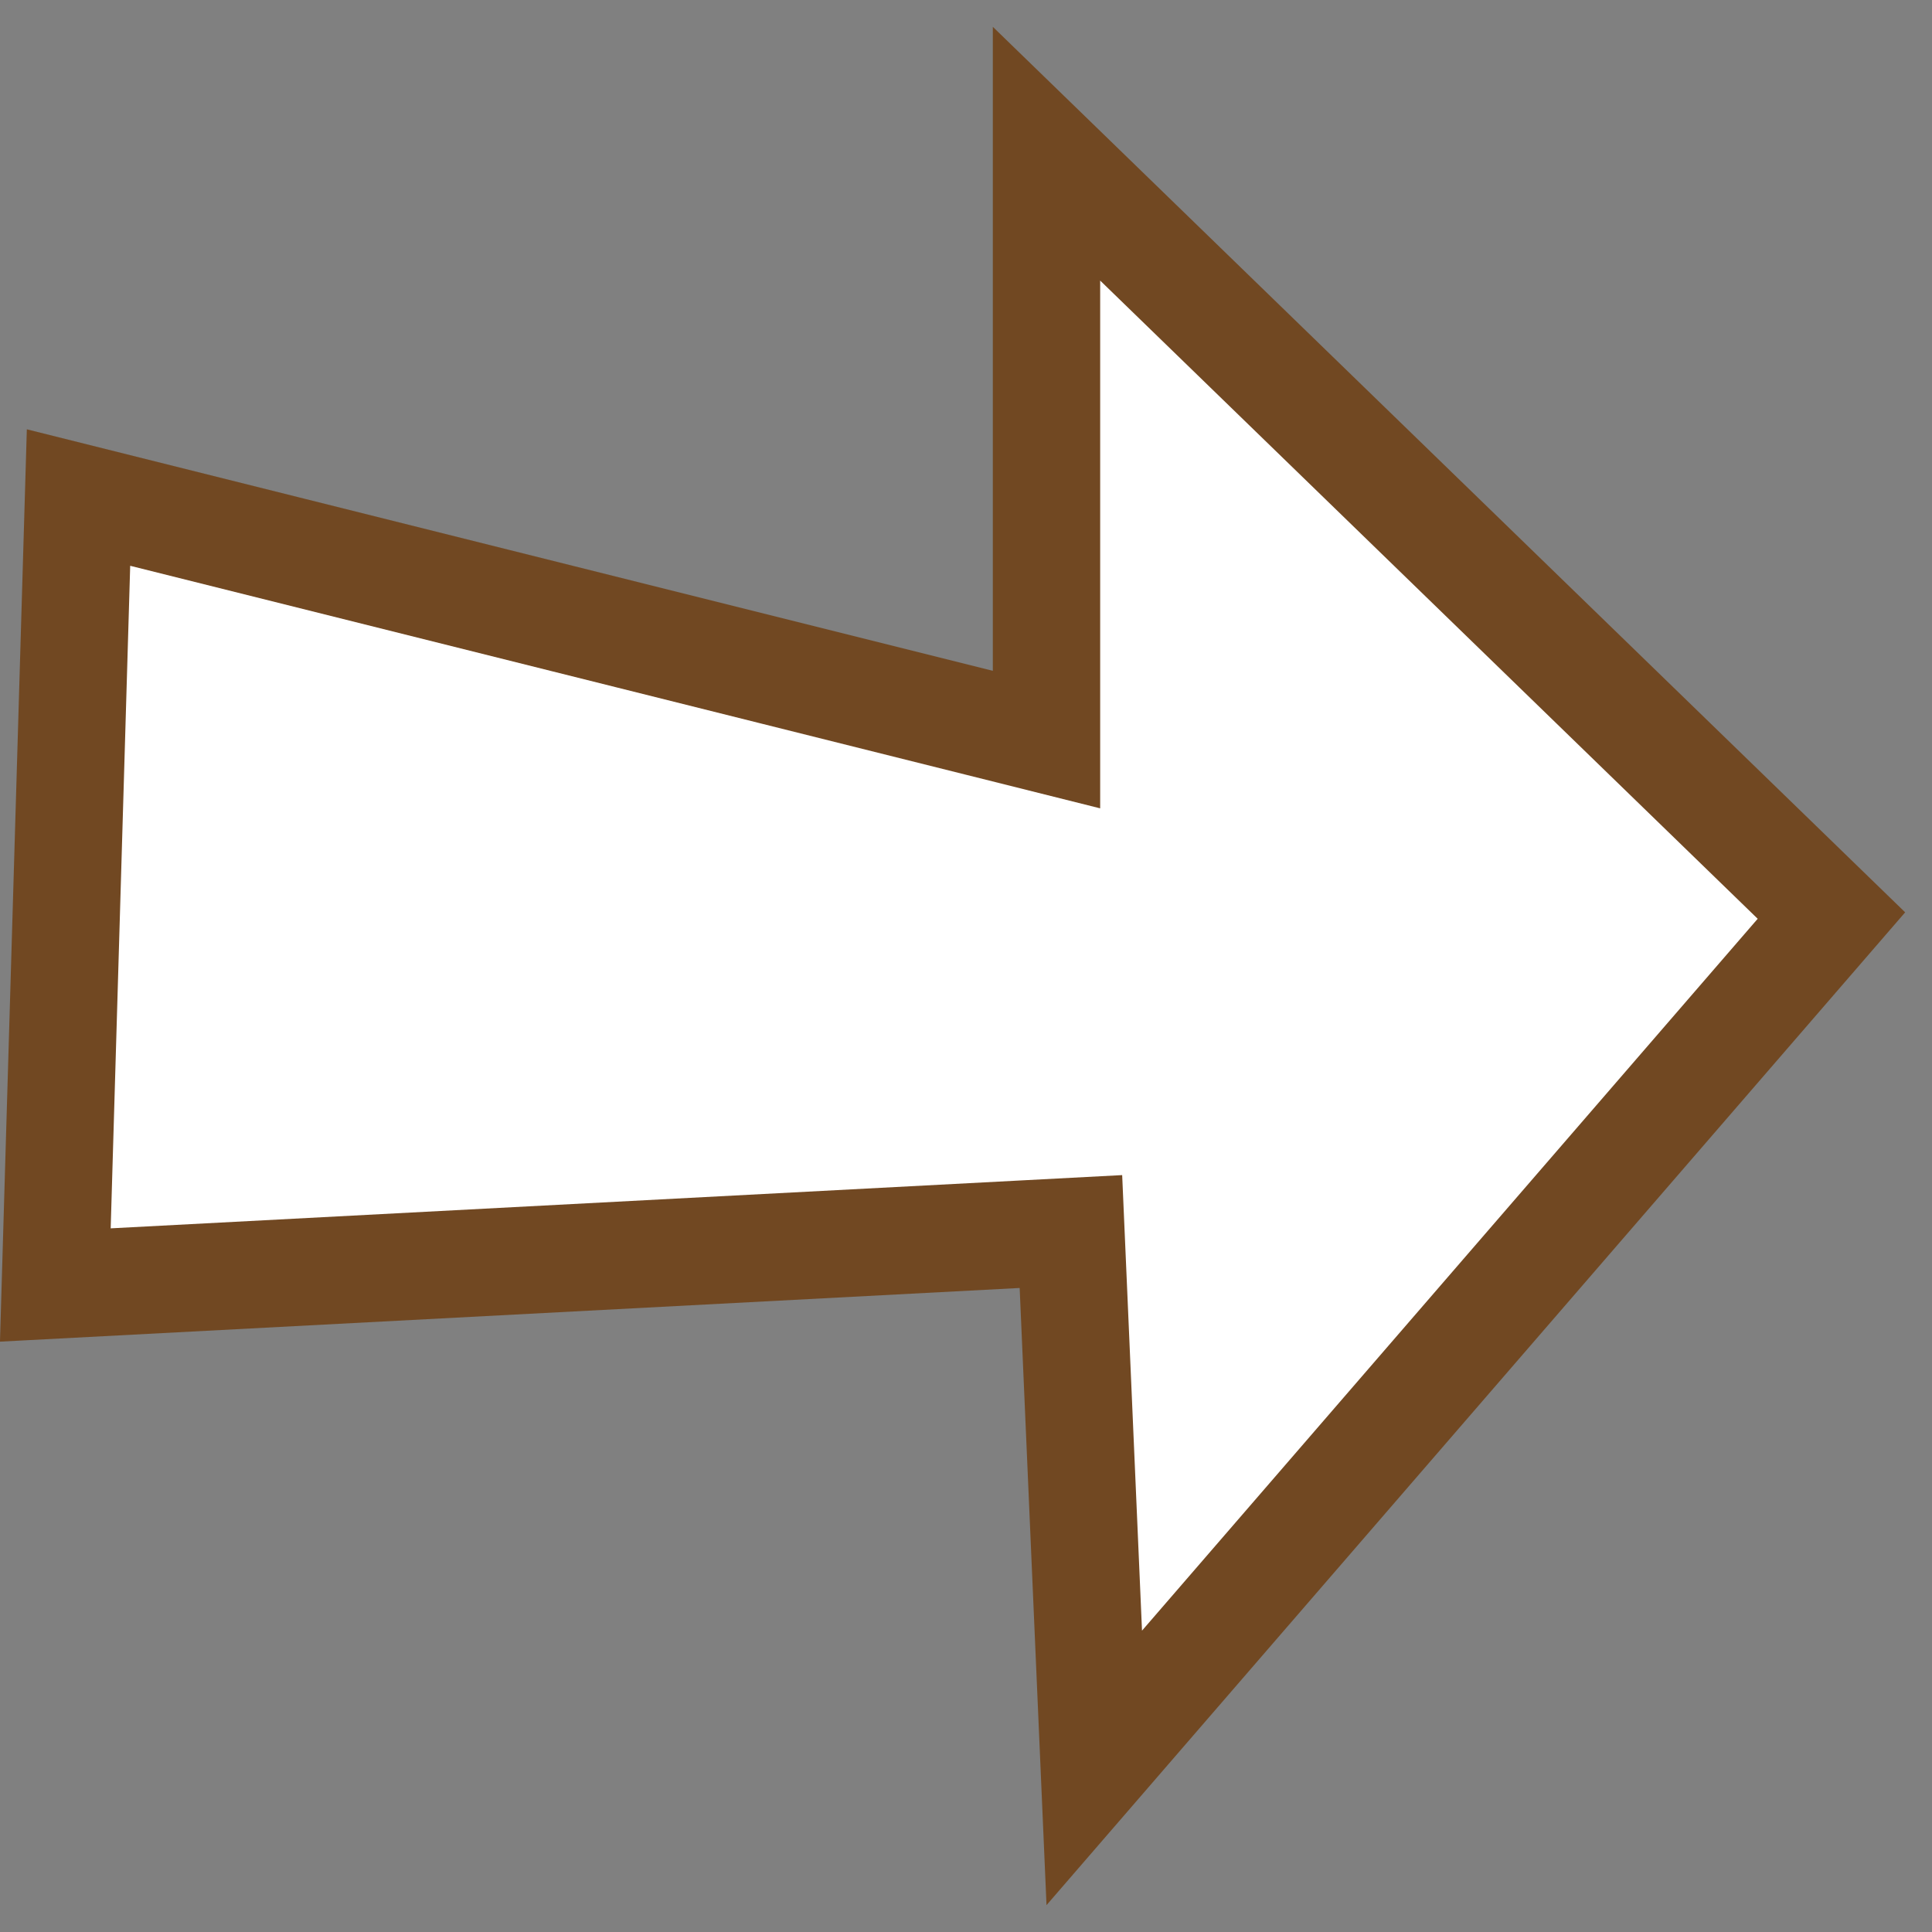 <svg width="36" height="36" viewBox="0 0 36 36" fill="none" xmlns="http://www.w3.org/2000/svg">
<rect x="0" y="0" width="36" height="36" fill="#808080" stroke="none"/>
<path d="M18.947 23.001L1.031 23.944L1.463 9.271L18.258 13.47L19.5 13.781L19.5 12.5L19.5 2.864L34.126 17.06L20.39 32.942L19.999 23.956L19.955 22.948L18.947 23.001Z" fill="white" stroke="#714822" stroke-width="2"/>
</svg>
